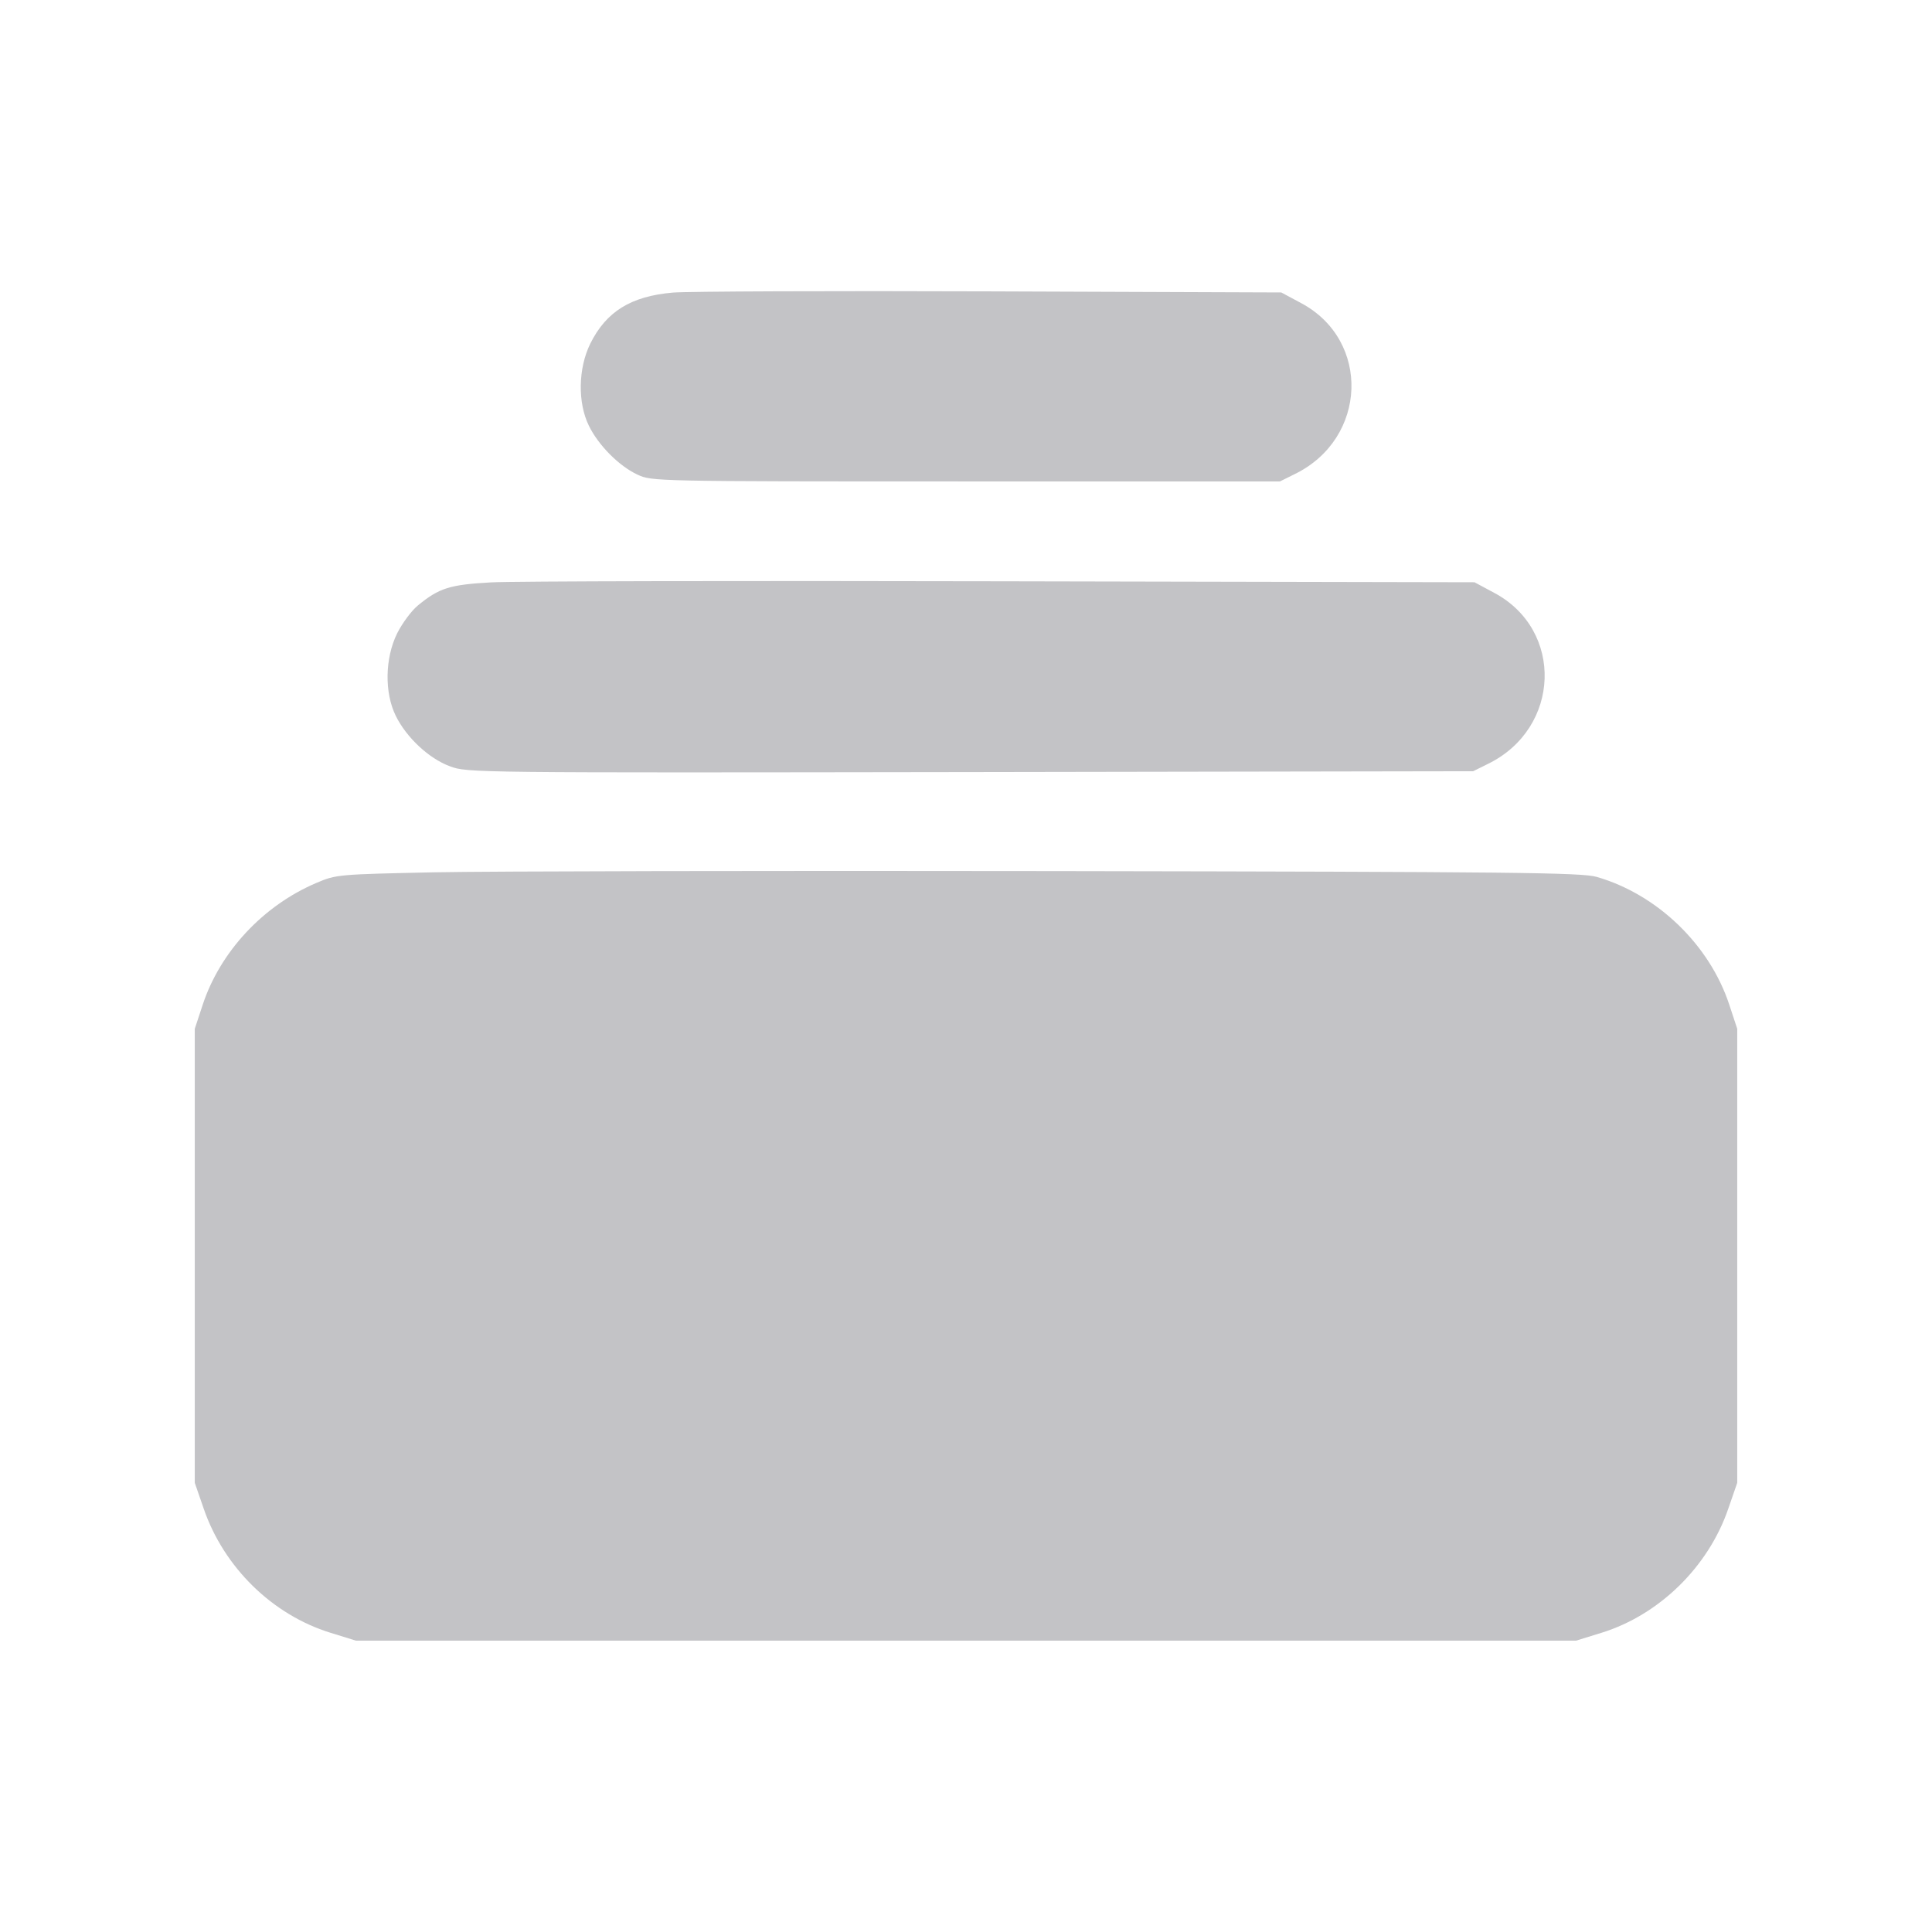 <svg xmlns="http://www.w3.org/2000/svg" width="16" height="16" fill="none"><path d="M5.573 2.423 C 5.225 2.453,5.020 2.580,4.888 2.847 C 4.788 3.051,4.783 3.335,4.877 3.526 C 4.956 3.688,5.127 3.860,5.280 3.931 C 5.399 3.986,5.416 3.987,8.000 3.987 L 10.600 3.987 10.725 3.925 C 11.325 3.630,11.353 2.818,10.775 2.510 L 10.611 2.422 8.205 2.413 C 6.882 2.408,5.698 2.413,5.573 2.423 M4.067 4.823 C 3.723 4.842,3.636 4.870,3.461 5.014 C 3.407 5.058,3.330 5.163,3.288 5.247 C 3.188 5.452,3.183 5.735,3.277 5.927 C 3.365 6.107,3.552 6.282,3.726 6.346 C 3.869 6.400,3.909 6.400,8.035 6.394 L 12.200 6.387 12.325 6.325 C 12.925 6.030,12.953 5.218,12.375 4.910 L 12.211 4.822 8.299 4.814 C 6.147 4.809,4.243 4.813,4.067 4.823 M3.600 7.224 C 2.798 7.241,2.784 7.242,2.620 7.312 C 2.180 7.499,1.824 7.881,1.679 8.320 L 1.613 8.520 1.613 10.400 L 1.613 12.280 1.687 12.494 C 1.854 12.980,2.255 13.373,2.737 13.522 L 2.947 13.587 8.000 13.587 L 13.053 13.587 13.263 13.522 C 13.741 13.374,14.148 12.976,14.313 12.494 L 14.387 12.280 14.387 10.400 L 14.387 8.520 14.321 8.320 C 14.157 7.823,13.725 7.407,13.223 7.262 C 13.097 7.226,12.557 7.220,8.747 7.214 C 6.363 7.210,4.047 7.215,3.600 7.224 " fill="#C3C3C6" stroke="none" fill-rule="evenodd"></path></svg>